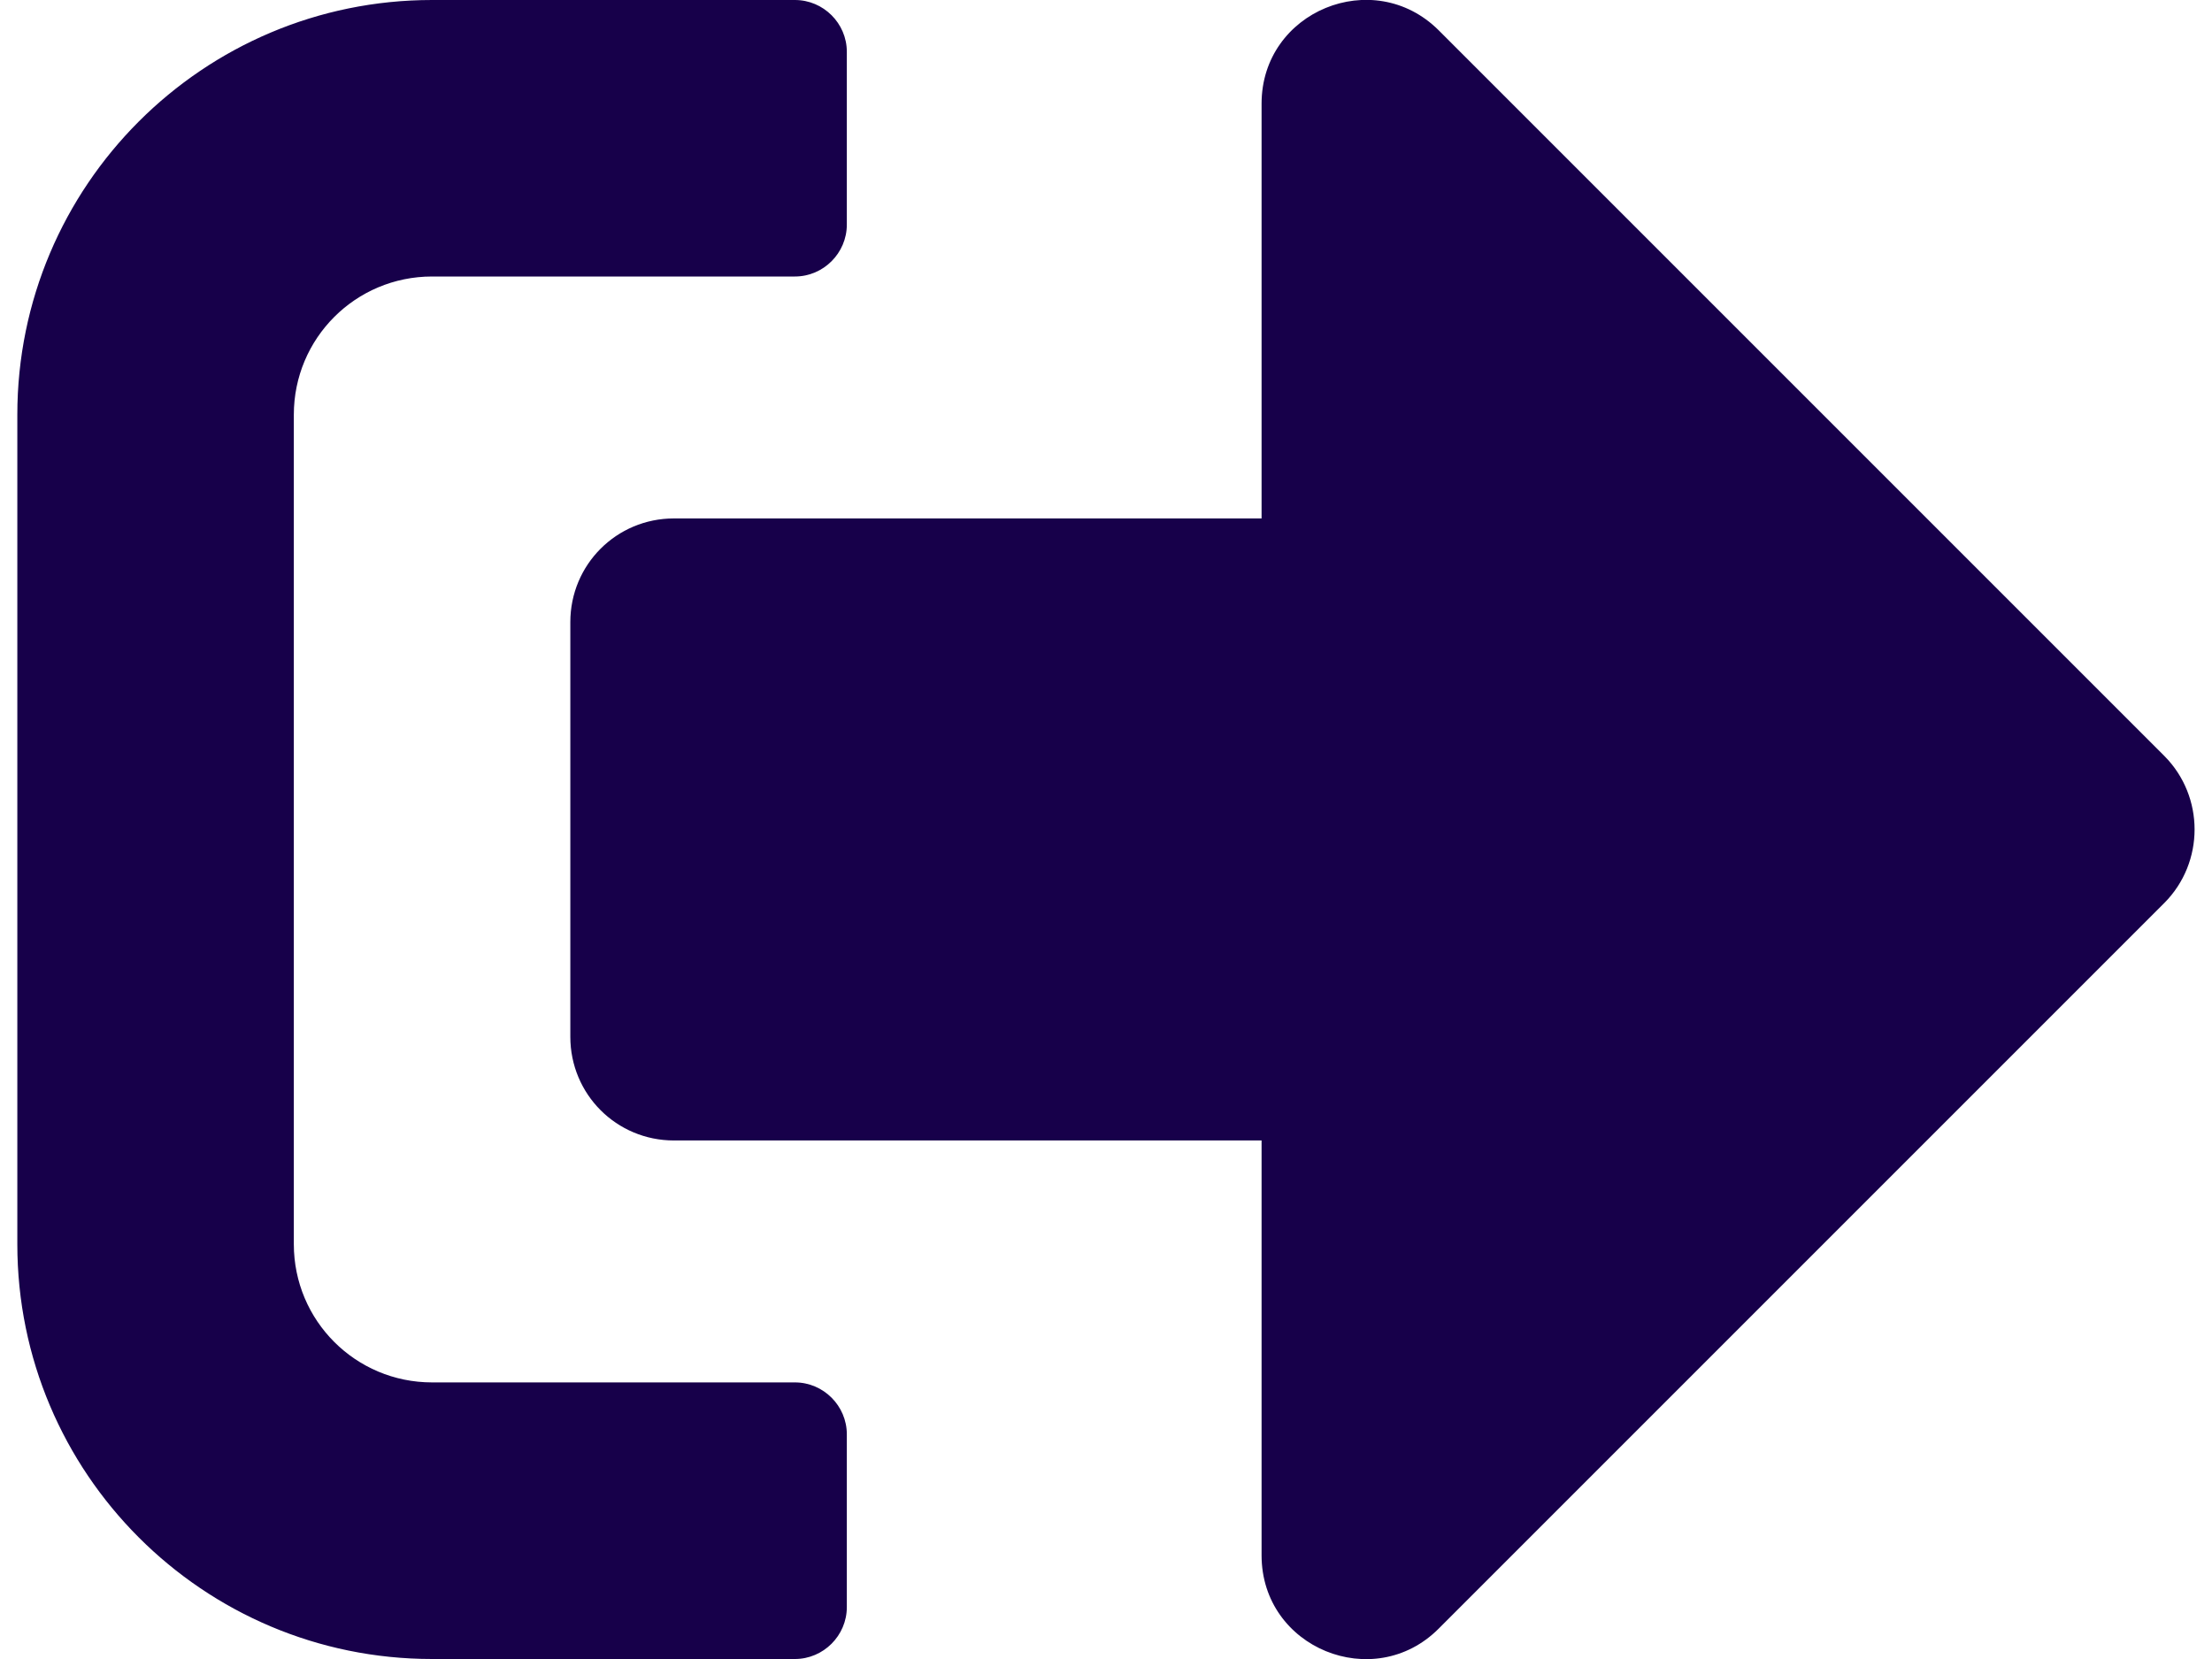 <svg width="24" height="18" viewBox="0 0 24 18" fill="none" xmlns="http://www.w3.org/2000/svg">
<path id="Vector" d="M23.484 9.796L15.609 17.671C14.906 18.375 13.688 17.882 13.688 16.875V12.374H7.312C6.689 12.374 6.188 11.873 6.188 11.249V6.75C6.188 6.126 6.689 5.625 7.312 5.625H13.688V1.125C13.688 0.121 14.902 -0.375 15.609 0.328L23.484 8.203C23.92 8.643 23.92 9.356 23.484 9.796ZM9.188 17.437V15.562C9.188 15.253 8.934 14.999 8.625 14.999H4.688C3.858 14.999 3.188 14.329 3.188 13.499V4.5C3.188 3.67 3.858 3 4.688 3H8.625C8.934 3 9.188 2.746 9.188 2.437V0.562C9.188 0.253 8.934 -0 8.625 -0H4.688C2.203 -0 0.188 2.015 0.188 4.5V13.499C0.188 15.984 2.203 18 4.688 18H8.625C8.934 18 9.188 17.746 9.188 17.437Z" fill="#17004A"/>
</svg>
